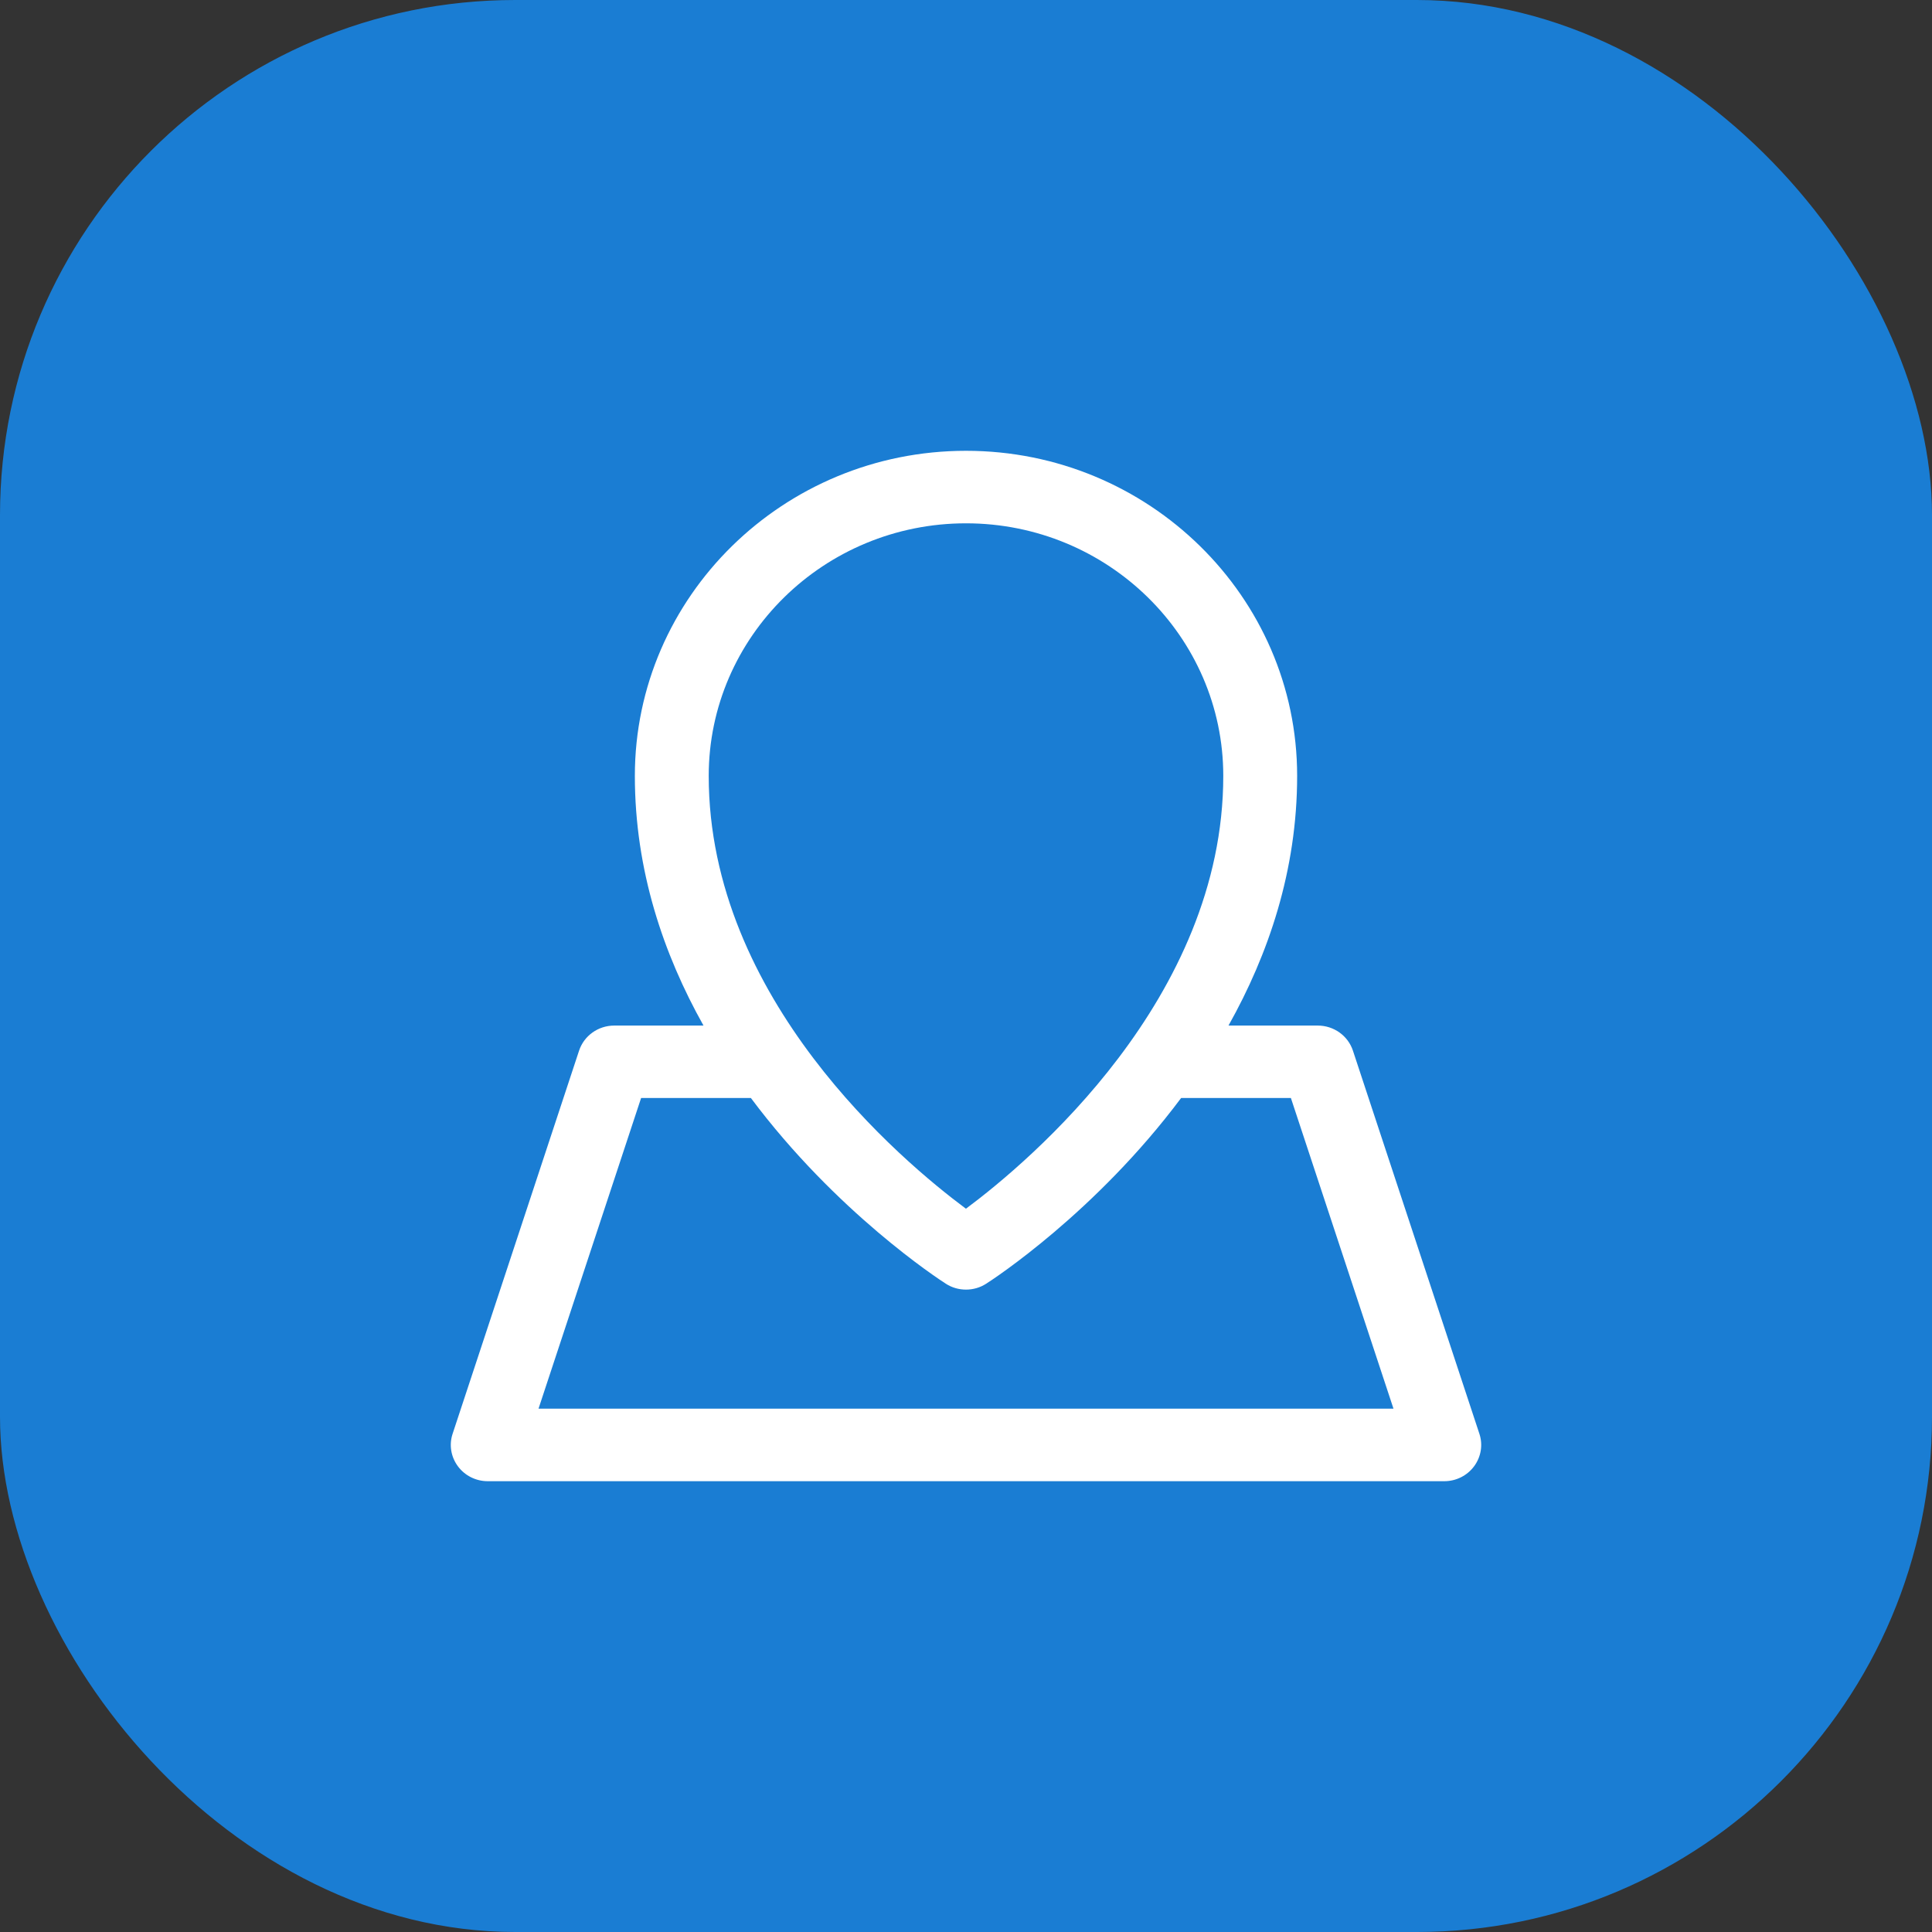 <svg width="30" height="30" viewBox="0 0 30 30" fill="none" xmlns="http://www.w3.org/2000/svg">
<rect x="0" y="0" width="30" height="30" fill="#333333" stroke="none"/>
<rect width="30" height="30" rx="8" fill="#1A7DD3"/>
<path d="M22.972 22.264L21.008 16.314C20.931 16.082 20.711 15.925 20.462 15.925H19.076C19.696 14.82 20.142 13.516 20.142 12.048C20.142 9.264 17.835 7 15 7C12.165 7 9.858 9.264 9.858 12.048C9.858 13.516 10.304 14.82 10.924 15.925H9.538C9.289 15.925 9.069 16.082 8.992 16.314L7.028 22.264C6.971 22.435 7.002 22.622 7.11 22.768C7.218 22.914 7.39 23 7.574 23H22.427C22.61 23 22.782 22.914 22.89 22.768C22.998 22.622 23.029 22.435 22.972 22.264ZM15 8.126C17.203 8.126 18.995 9.885 18.995 12.048C18.995 15.503 15.992 18.029 14.999 18.769C14.006 18.031 11.005 15.513 11.005 12.048C11.005 9.885 12.797 8.126 15 8.126ZM8.362 21.874L9.955 17.05H11.66C12.984 18.823 14.572 19.86 14.686 19.933C14.781 19.995 14.891 20.025 15 20.025C15.109 20.025 15.218 19.995 15.314 19.933C15.427 19.861 17.016 18.823 18.34 17.05H20.045L21.638 21.874H8.362Z" fill="white"/>
</svg>

